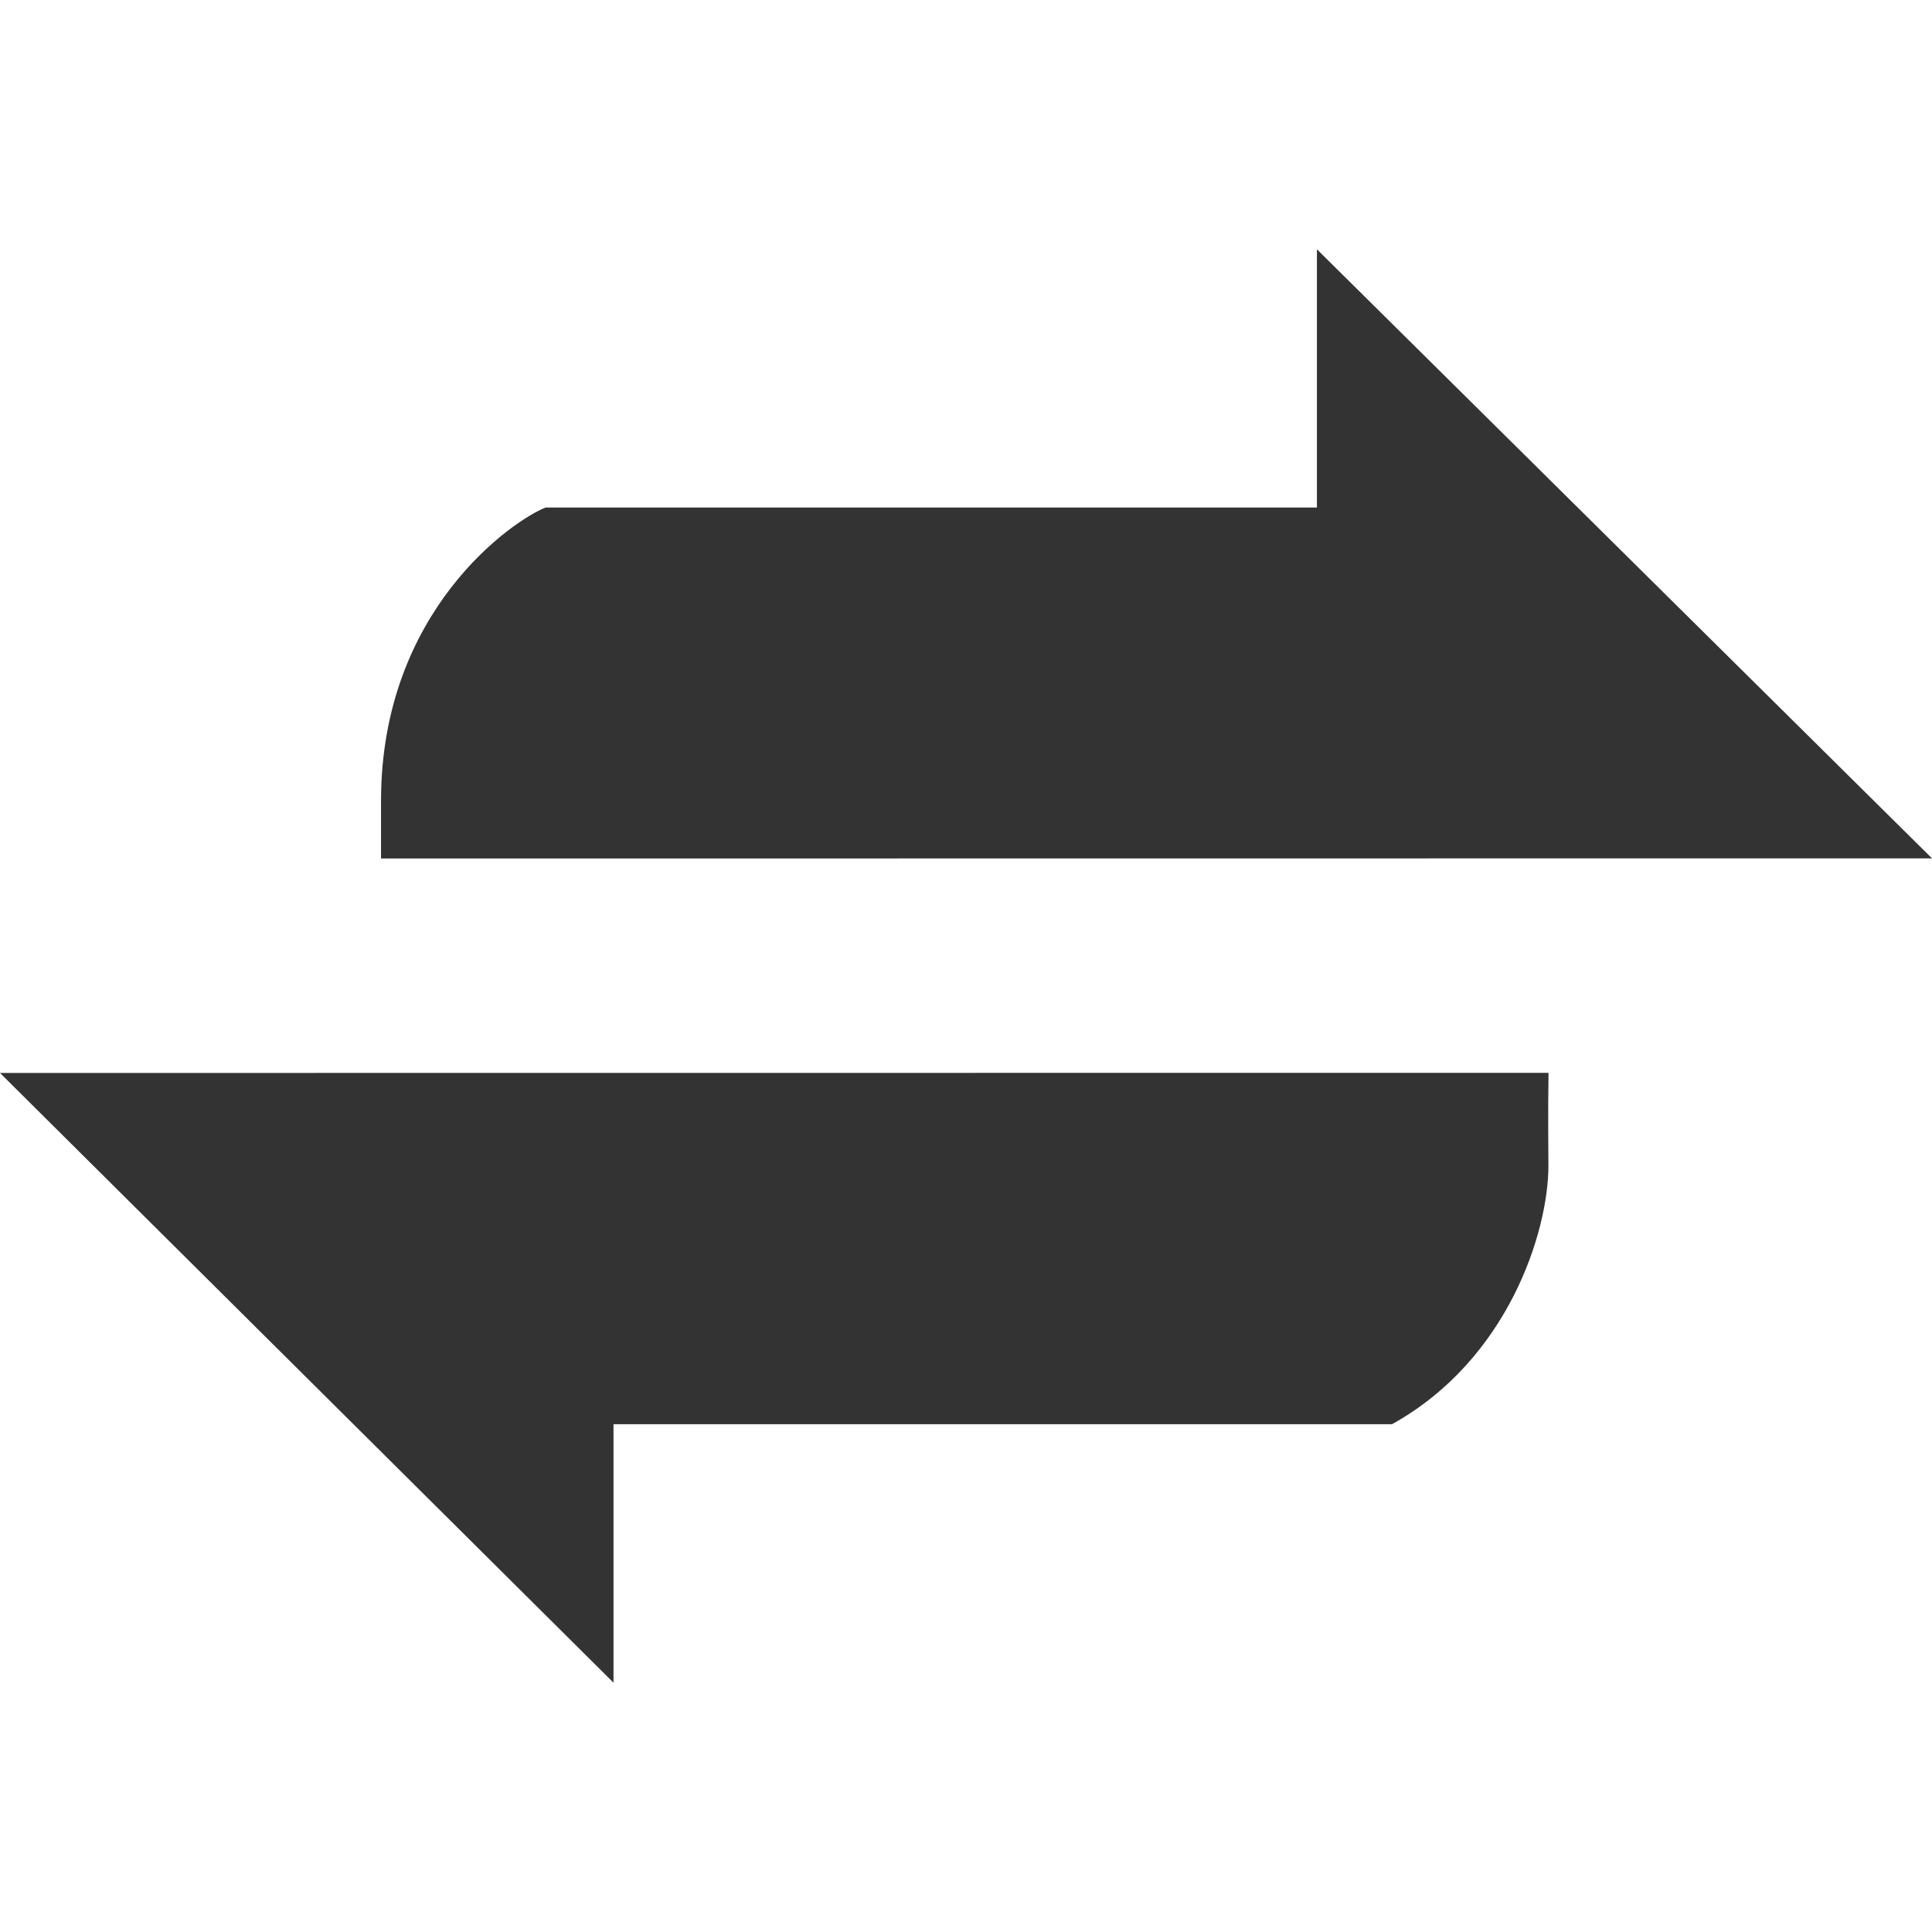 <?xml version="1.0" encoding="iso-8859-1"?>
<!-- Generator: Adobe Illustrator 14.0.0, SVG Export Plug-In . SVG Version: 6.00 Build 43363)  -->
<!DOCTYPE svg PUBLIC "-//W3C//DTD SVG 1.1//EN" "http://www.w3.org/Graphics/SVG/1.1/DTD/svg11.dtd">
<svg version="1.1" id="icon-m-common-packetdata-layer"
	 xmlns="http://www.w3.org/2000/svg" xmlns:xlink="http://www.w3.org/1999/xlink" x="0px" y="0px" width="64px" height="64px"
	 viewBox="0 0 64 64" style="enable-background:new 0 0 64 64;" xml:space="preserve">
<g id="icon-m-common-packetdata">
	<rect style="fill:none;" width="64" height="64"/>
	<path style="fill:#333333;" d="M46.109,47.18c3.855-2.135,5.184-6.385,5.184-8.561c0-0.447-0.018-1.752,0.004-3.08L0,35.543
		l20.323,20.198c0,0,0-6.821,0-8.562H46.109z"/>
	<path style="fill:#333333;" d="M18.076,16.812c-1.06,0.41-5.454,3.396-5.454,9.719c0,0,0,1.112,0,1.908L64,28.434L43.625,8.258
		c0,0,0,6.826,0,8.555H18.076z"/>
</g>
</svg>
